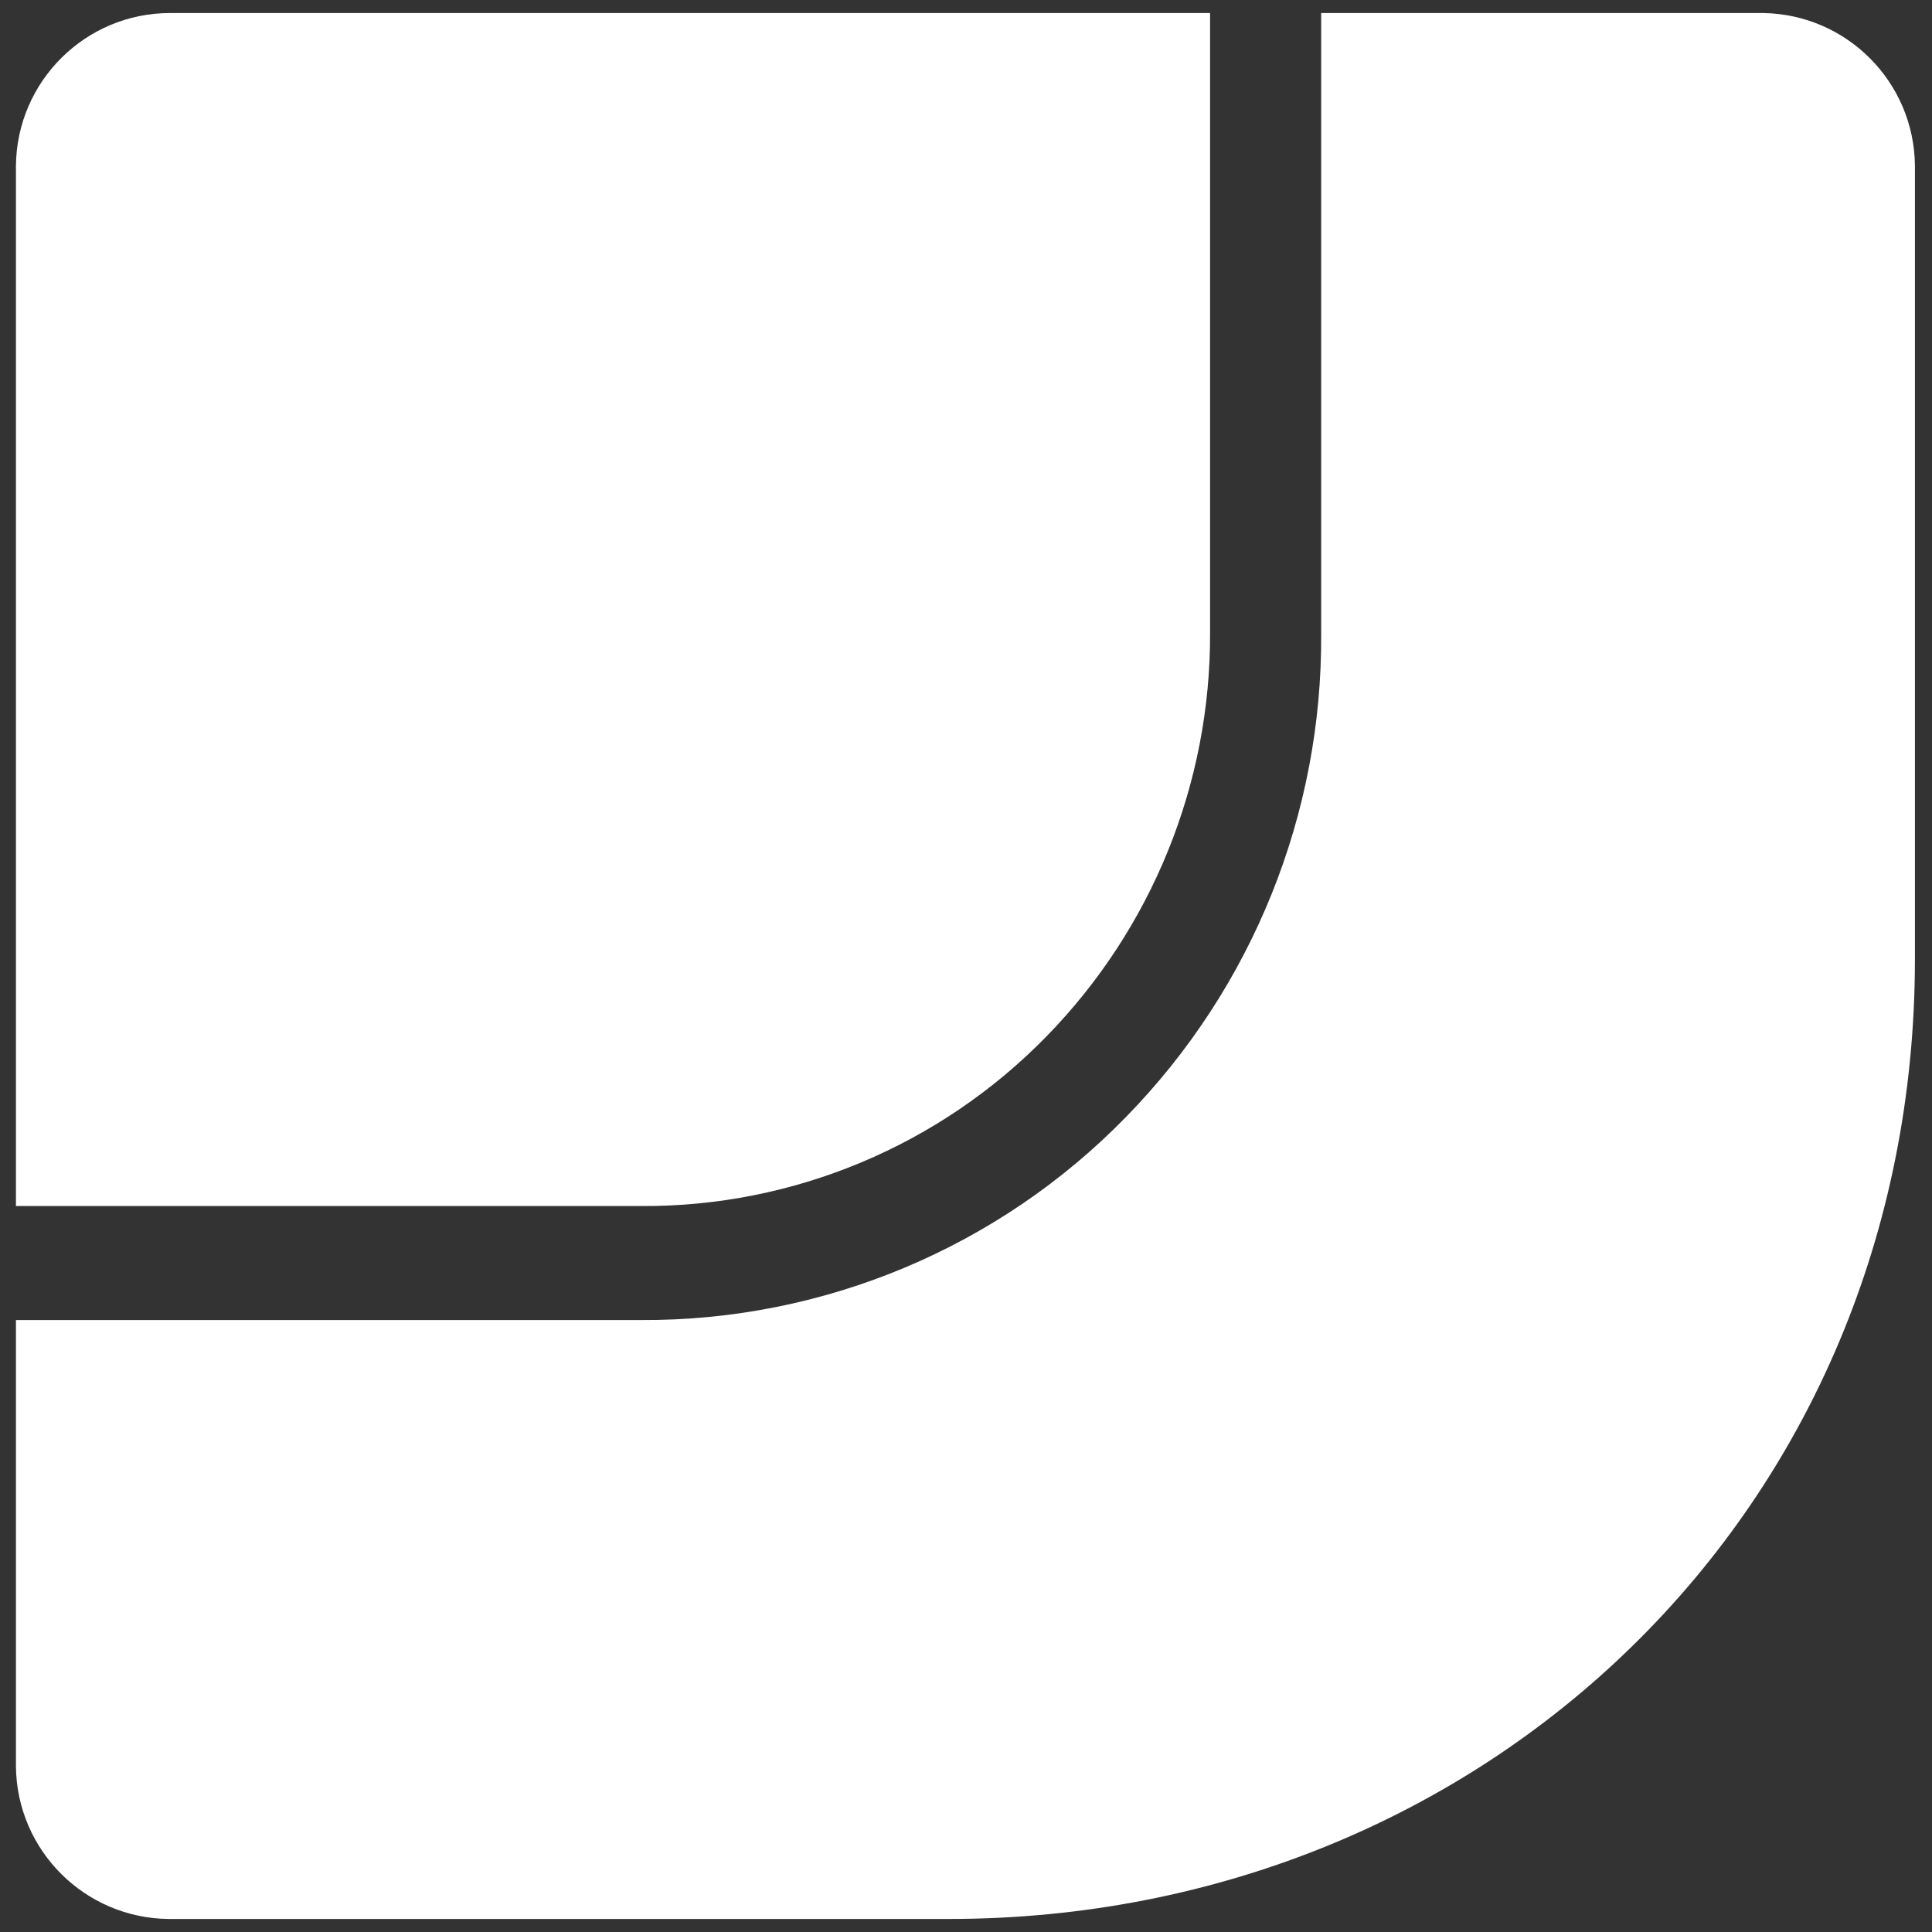 <?xml version="1.0" encoding="UTF-8"?>
<svg width="24px" height="24px" viewBox="0 0 24 24" version="1.1" xmlns="http://www.w3.org/2000/svg" xmlns:xlink="http://www.w3.org/1999/xlink">
    <rect x="0" y="0" width="24" height="24" fill="#333333" stroke="none"/>
    <!-- Generator: Sketch 41.2 (35397) - http://www.bohemiancoding.com/sketch -->
    <title>Datastudio</title>
    <desc>Created with Sketch.</desc>
    <defs></defs>
    <g id="Page-1" stroke="none" stroke-width="1" fill="none" fill-rule="evenodd">
        <g id="Datastudio" fill="#FFFFFF">
            <g id="art">
                <path d="M21.905,0.162 L16.412,0.162 L16.412,7.874 C16.427,10.115 15.556,12.271 13.989,13.874 C12.406,15.499 10.23,16.41 7.962,16.398 L0.198,16.398 L0.198,21.942 C0.208,22.985 1.052,23.828 2.095,23.838 L11.788,23.838 C18.438,23.838 23.788,18.762 23.788,11.912 L23.788,2.058 C23.778,1.02 22.943,0.179 21.905,0.162 L21.905,0.162 Z" id="Shape"></path>
                <path d="M0.198,2.058 L0.198,14.982 L7.962,14.982 C9.858,14.993 11.678,14.231 13.002,12.872 C14.31,11.533 15.04,9.733 15.032,7.86 L15.032,0.162 L2.109,0.162 C1.06,0.164 0.209,1.01 0.198,2.058 L0.198,2.058 Z" id="Shape"></path>
            </g>
        </g>
    </g>
</svg>